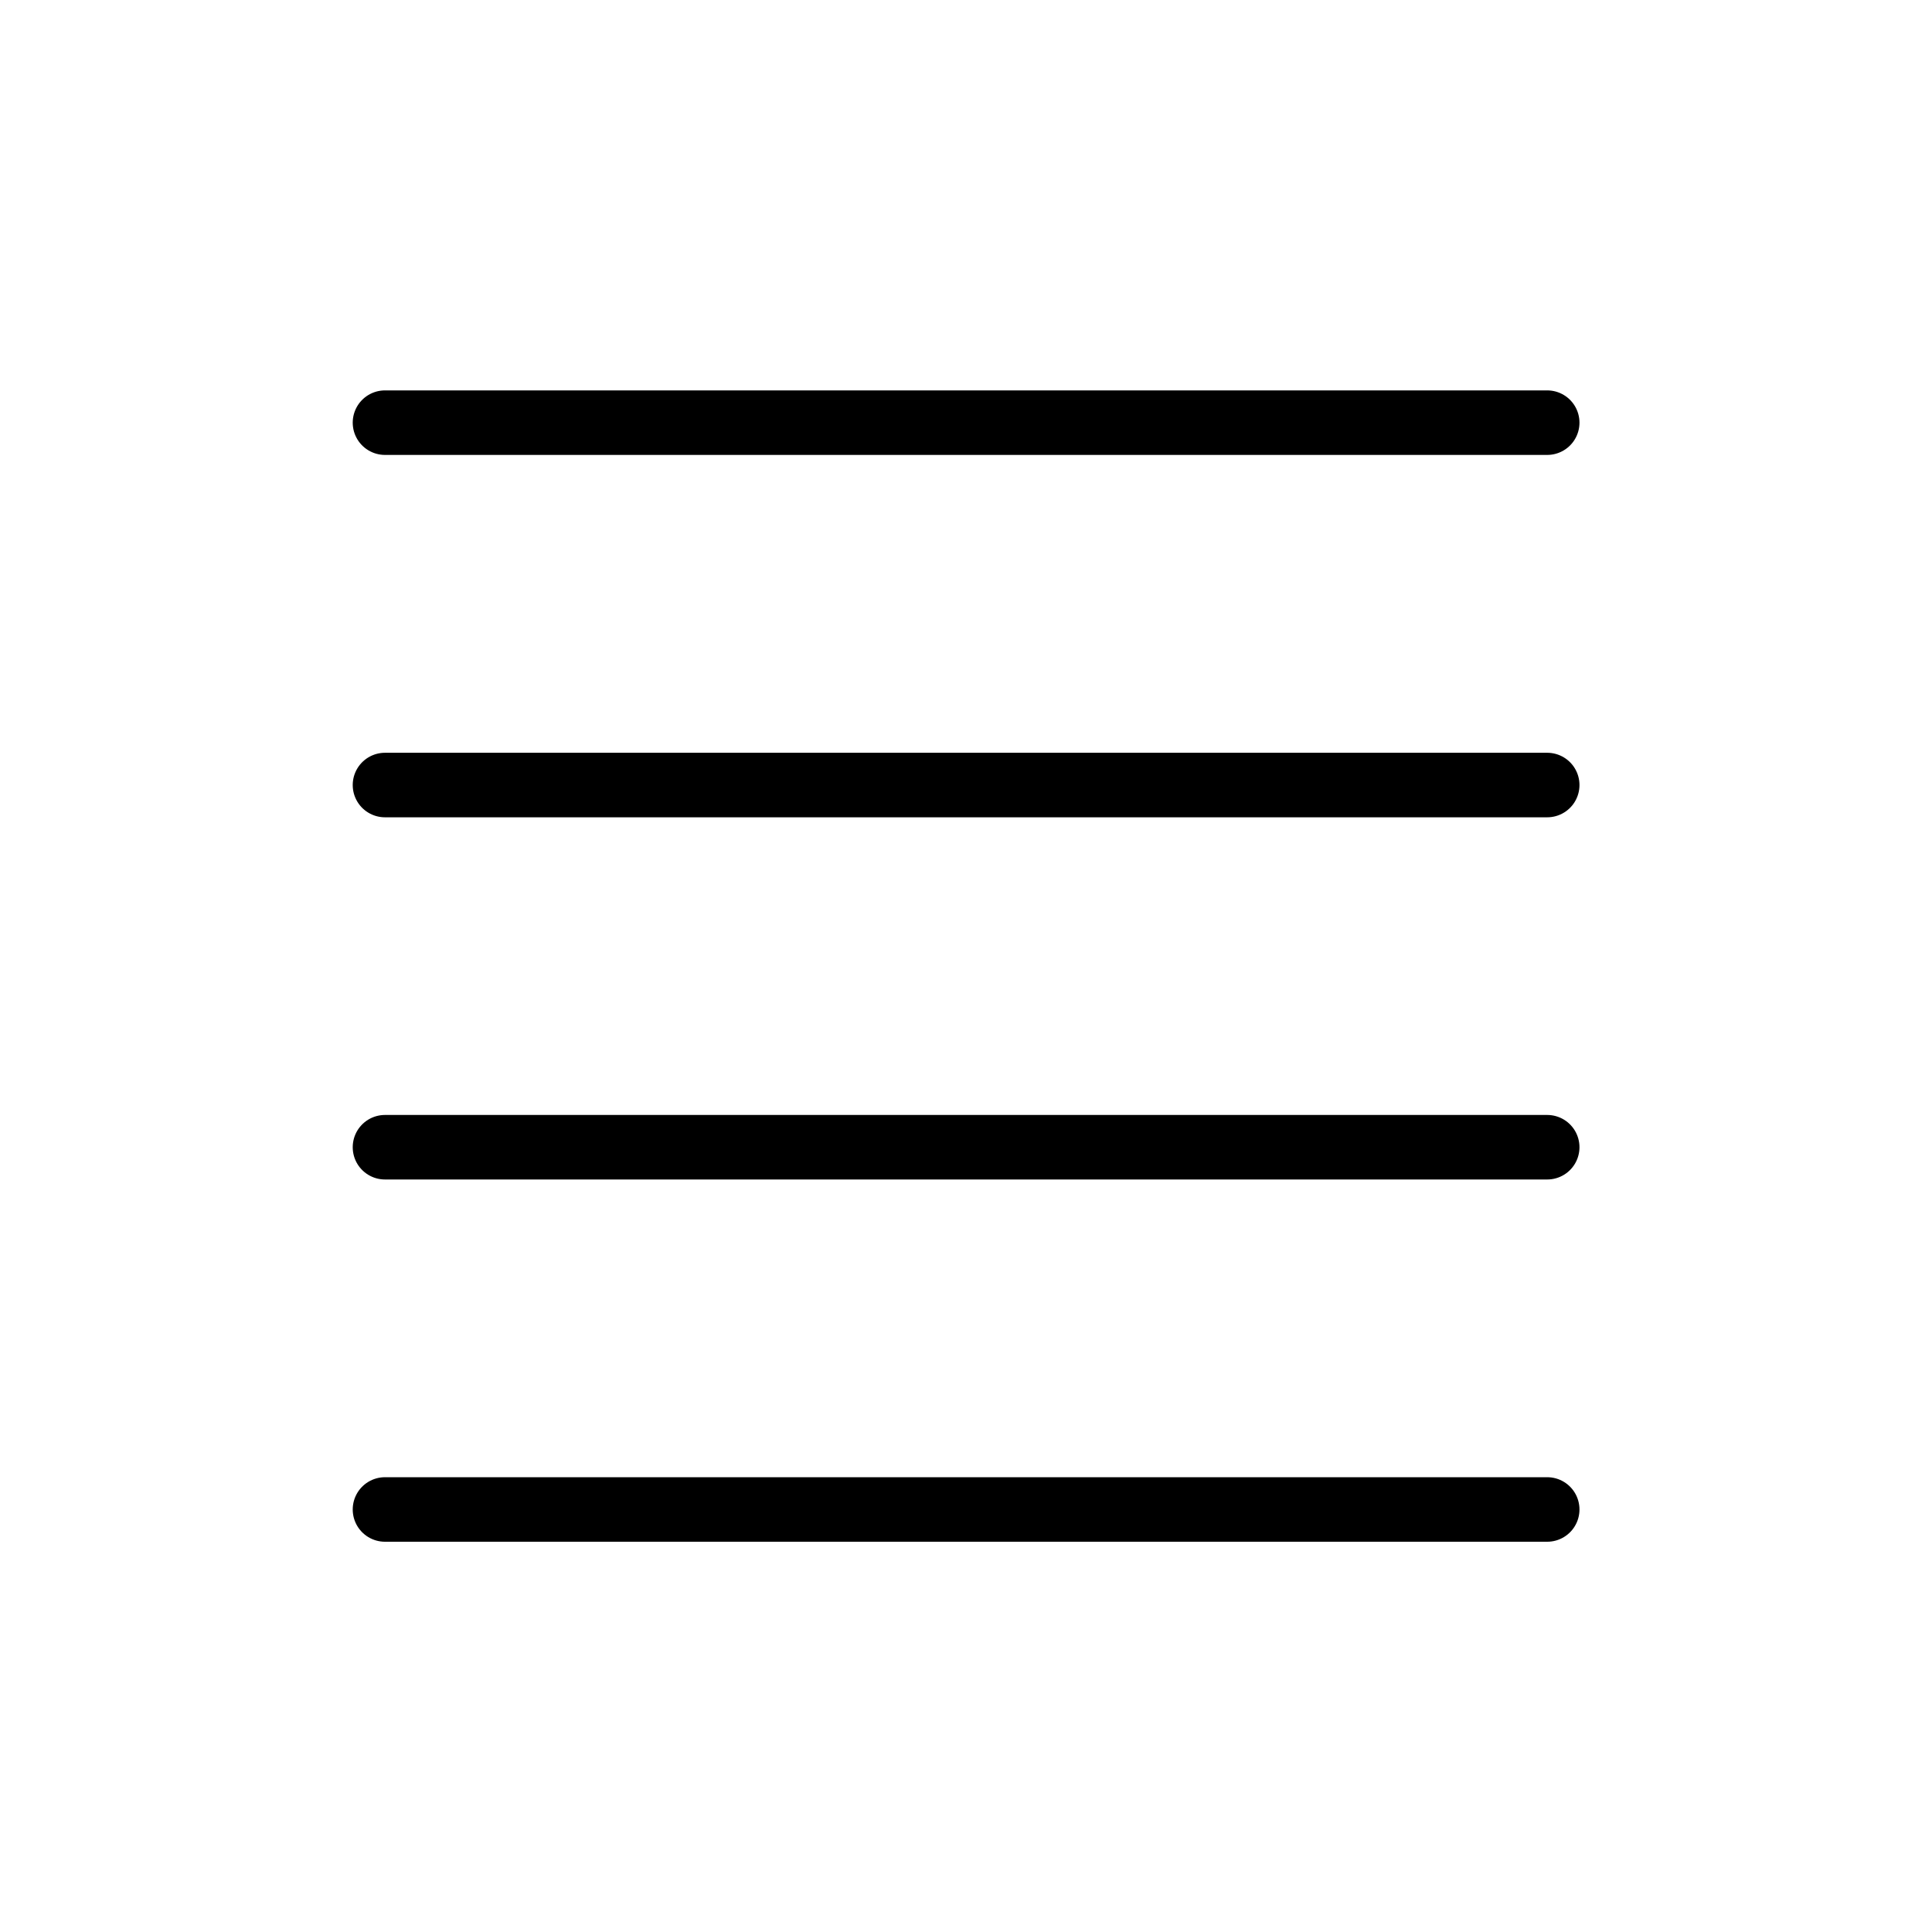 <svg width="30" height="30" viewBox="0 0 30 30" fill="none" xmlns="http://www.w3.org/2000/svg">
<path d="M5.978 17.814H24.025" stroke="black" stroke-width="1.002" stroke-linecap="round" stroke-linejoin="round"/>
<path d="M5.978 12.19H24.025" stroke="black" stroke-width="1.002" stroke-linecap="round" stroke-linejoin="round"/>
<path d="M5.978 6.563H24.025" stroke="black" stroke-width="1.002" stroke-linecap="round" stroke-linejoin="round"/>
<path d="M5.978 23.439H24.025" stroke="black" stroke-width="1.002" stroke-linecap="round" stroke-linejoin="round"/>
</svg>
